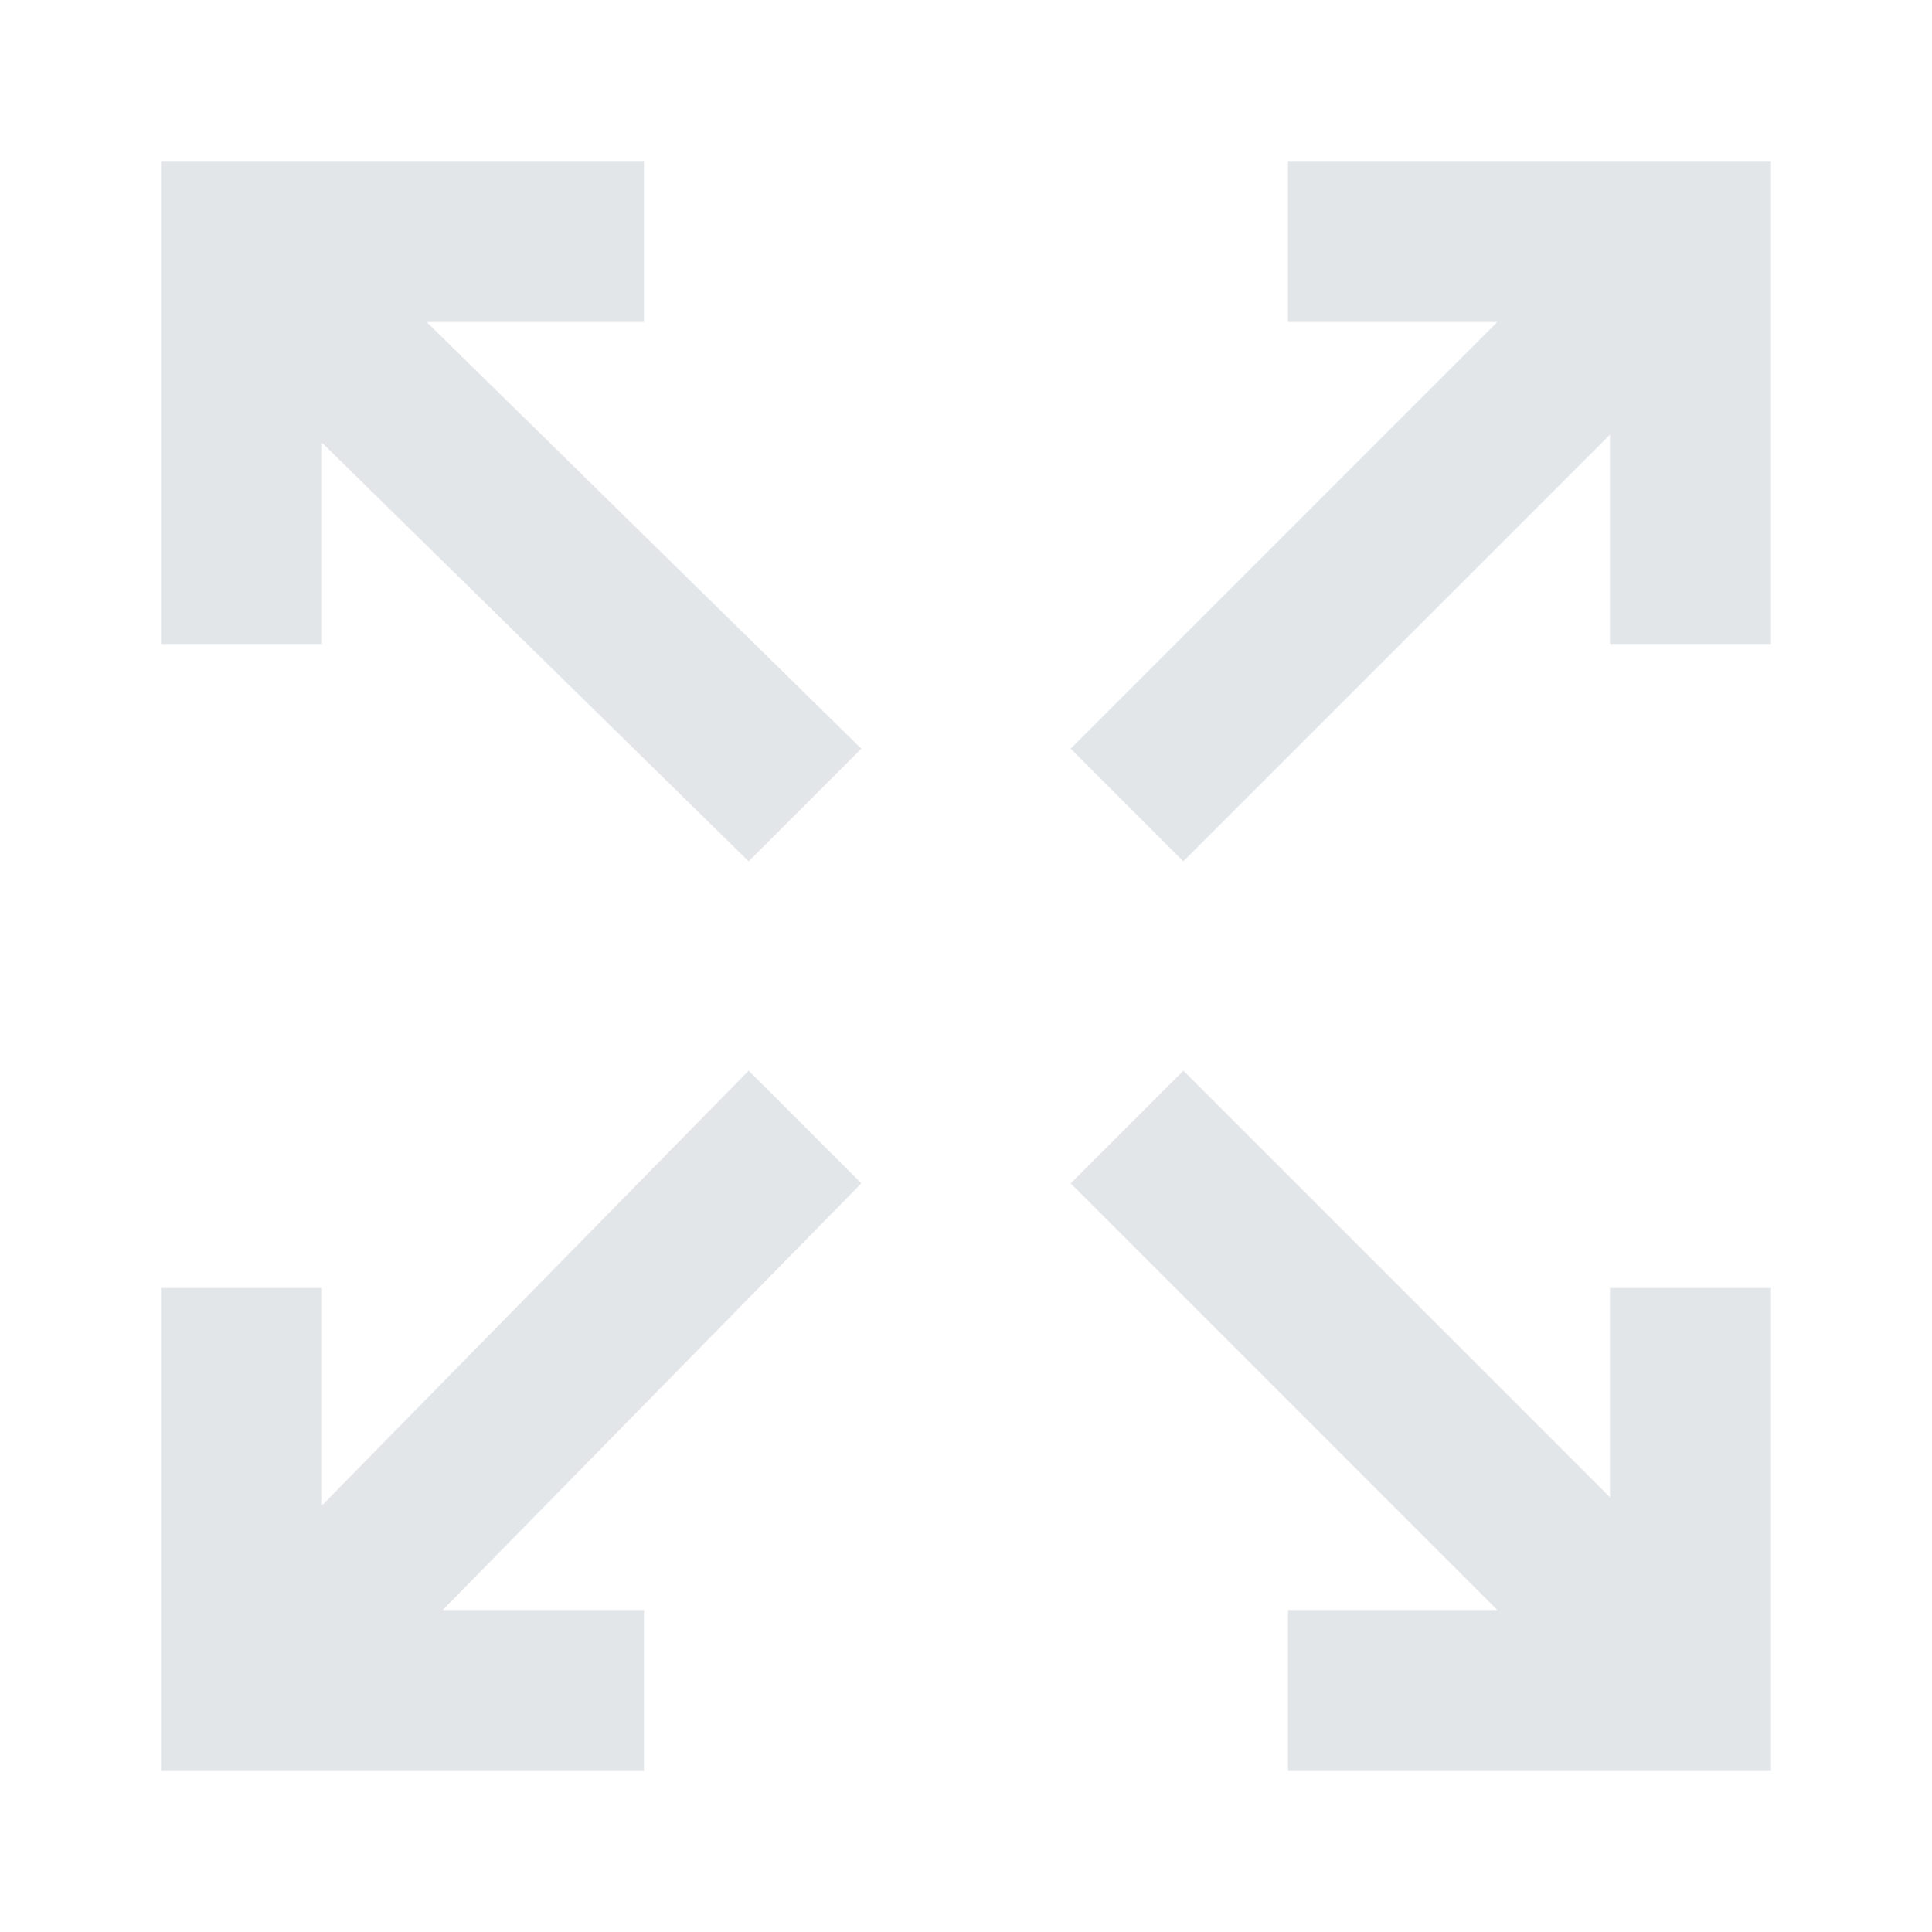 <?xml version="1.0" encoding="utf-8"?>
<!-- Generator: Adobe Illustrator 28.0.0, SVG Export Plug-In . SVG Version: 6.00 Build 0)  -->
<svg version="1.1" id="Layer_1" xmlns="http://www.w3.org/2000/svg" xmlns:xlink="http://www.w3.org/1999/xlink" x="0px" y="0px"
	 viewBox="0 0 24 24" style="enable-background:new 0 0 24 24;" xml:space="preserve">
<style type="text/css">
	.st0{opacity:0.6;}
	.st1{fill:#D1D5DB;}
	.st2{fill:none;}
</style>
<g id="ic-expand" class="st0">
	<g id="Group_8821">
		<path id="Path_18875" class="st1" d="M4,5.5l5.3,5.2l1.4-1.4L5.3,4H8V2H2v6h2V5.5z"/>
		<path id="Path_18876" class="st1" d="M20,18.6l-5.3-5.3l-1.4,1.4l5.3,5.3H16v2h6v-6h-2V18.6z"/>
		<path id="Path_18877" class="st1" d="M9.3,13.3L4,18.7V16H2v6h6v-2H5.5l5.2-5.3L9.3,13.3z"/>
		<path id="Path_18878" class="st1" d="M16,2v2h2.6l-5.3,5.3l1.4,1.4L20,5.4V8h2V2H16z"/>
	</g>
	<path id="Rectangle_4404" class="st2" d="M0,0h24v24H0V0z"/>
</g>
</svg>
